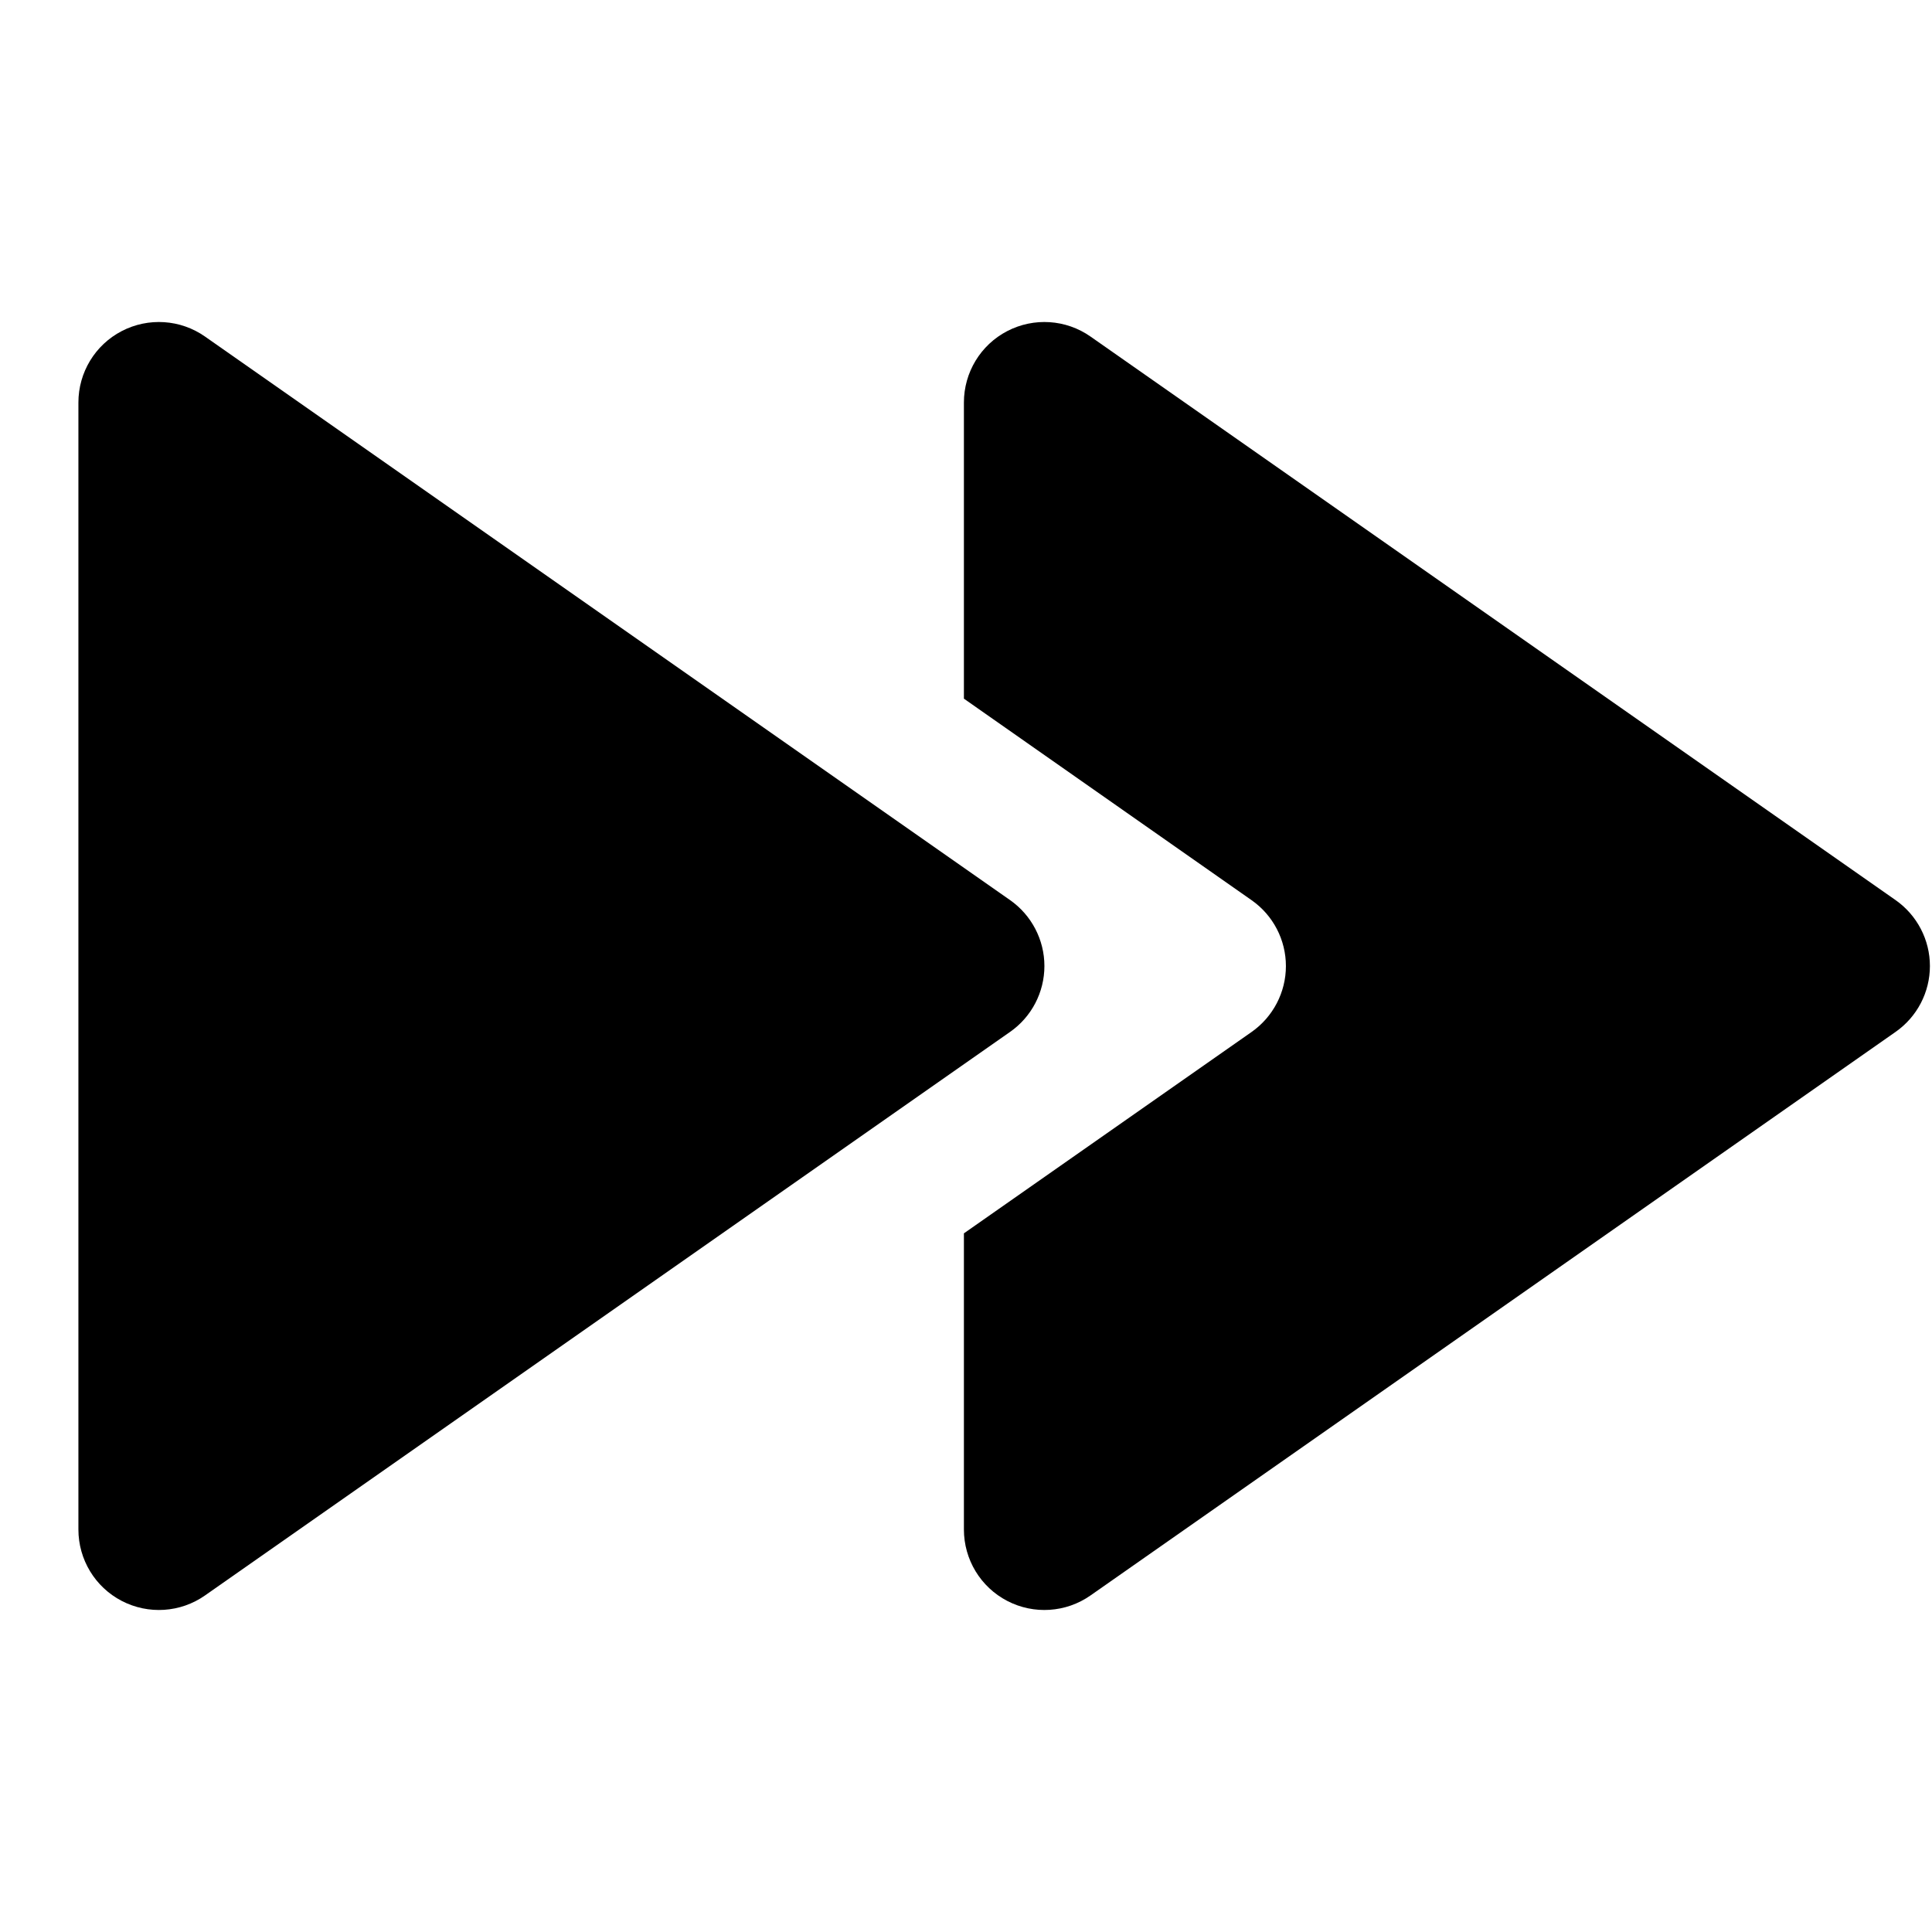 <?xml version="1.0" encoding="UTF-8" standalone="no"?>
<svg
   width="100%"
   height="100%"
   viewBox="0 0 24 24"
   version="1.1"
   xml:space="preserve"
   style="fill-rule:evenodd;clip-rule:evenodd;stroke-linejoin:round;stroke-miterlimit:2;"
   id="svg3"
   xmlns="http://www.w3.org/2000/svg"
   xmlns:svg="http://www.w3.org/2000/svg"><defs
   id="defs3">
        
    
            
            
            
        
                
            
                
            </defs>
    <path fill="#000000"
   d="M 11.974,8.679 V 5 c 0,-0.373 0.207,-0.715 0.538,-0.887 0.331,-0.172 0.73,-0.146 1.035,0.068 l 10,7 c 0.267,0.187 0.427,0.493 0.427,0.819 0,0.326 -0.159,0.632 -0.427,0.819 l -10,7 c -0.305,0.214 -0.705,0.24 -1.035,0.068 -0.331,-0.172 -0.538,-0.514 -0.538,-0.887 v -3.679 l 3.573,-2.501 c 0.267,-0.187 0.427,-0.493 0.427,-0.819 0,-0.326 -0.159,-0.632 -0.427,-0.819 z"
   id="path1"
   style="stroke-width:0.027" /><path fill="#000000"
   d="M 0.974,19 V 5 c 0,-0.373 0.207,-0.715 0.538,-0.887 C 1.843,3.941 2.242,3.967 2.547,4.181 L 12.547,11.181 c 0.267,0.187 0.427,0.493 0.427,0.819 0,0.326 -0.159,0.632 -0.427,0.819 L 2.547,19.819 C 2.242,20.033 1.843,20.059 1.512,19.887 1.181,19.715 0.974,19.373 0.974,19 Z"
   id="path2"
   style="stroke-width:0.027" />
</svg>
